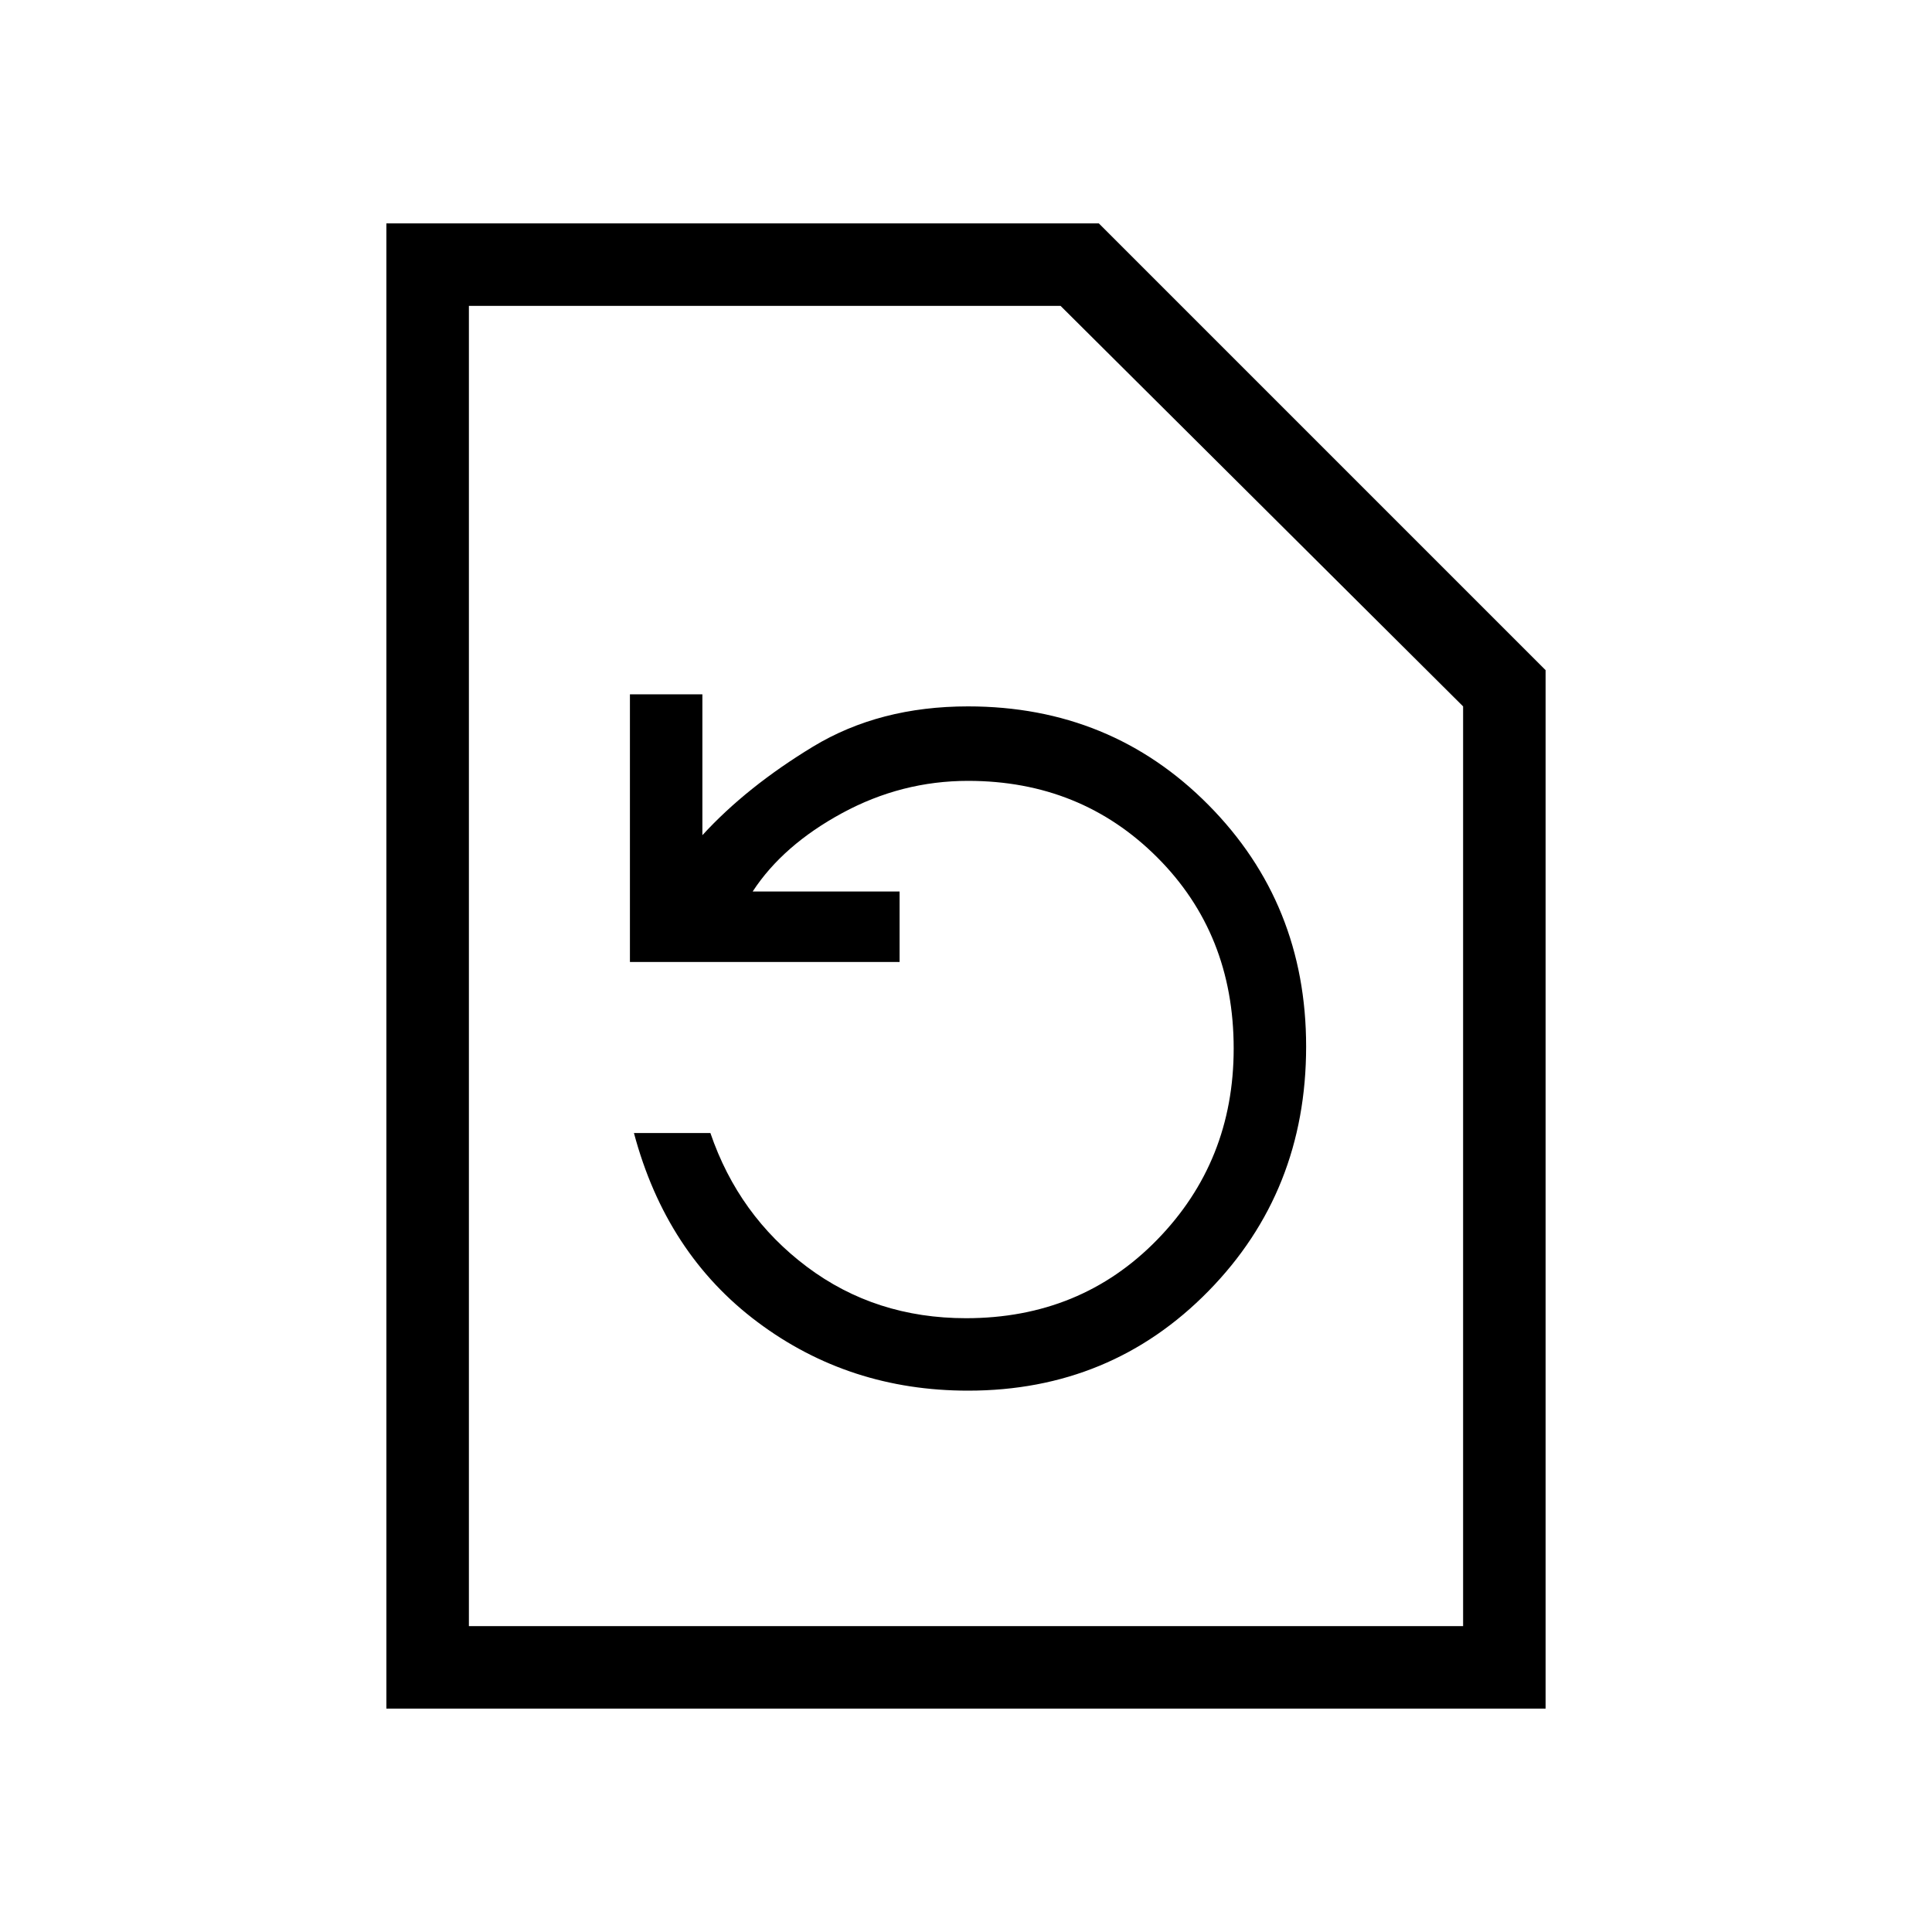 <svg xmlns="http://www.w3.org/2000/svg" height="40" width="40"><path d="M8 35.375V4.625h14.75l9.25 9.25v21.5Zm1.708-1.708h20.584V14.625l-8.334-8.292H9.708Zm10.334-4.875q2.958 0 4.979-2.063 2.021-2.062 2.021-5.062 0-2.959-2.021-5-2.021-2.042-4.979-2.042-1.834 0-3.209.833-1.375.834-2.291 1.834v-2.917h-1.5v5.542h5.583v-1.459h-3.042q.625-.958 1.855-1.625 1.229-.666 2.604-.666 2.333 0 3.916 1.583 1.584 1.583 1.584 3.958 0 2.334-1.584 3.959-1.583 1.625-3.958 1.625-1.875 0-3.292-1.063-1.416-1.062-2-2.771h-1.583q.667 2.5 2.563 3.917 1.895 1.417 4.354 1.417ZM9.708 33.667V6.333 33.667Z"/></svg>